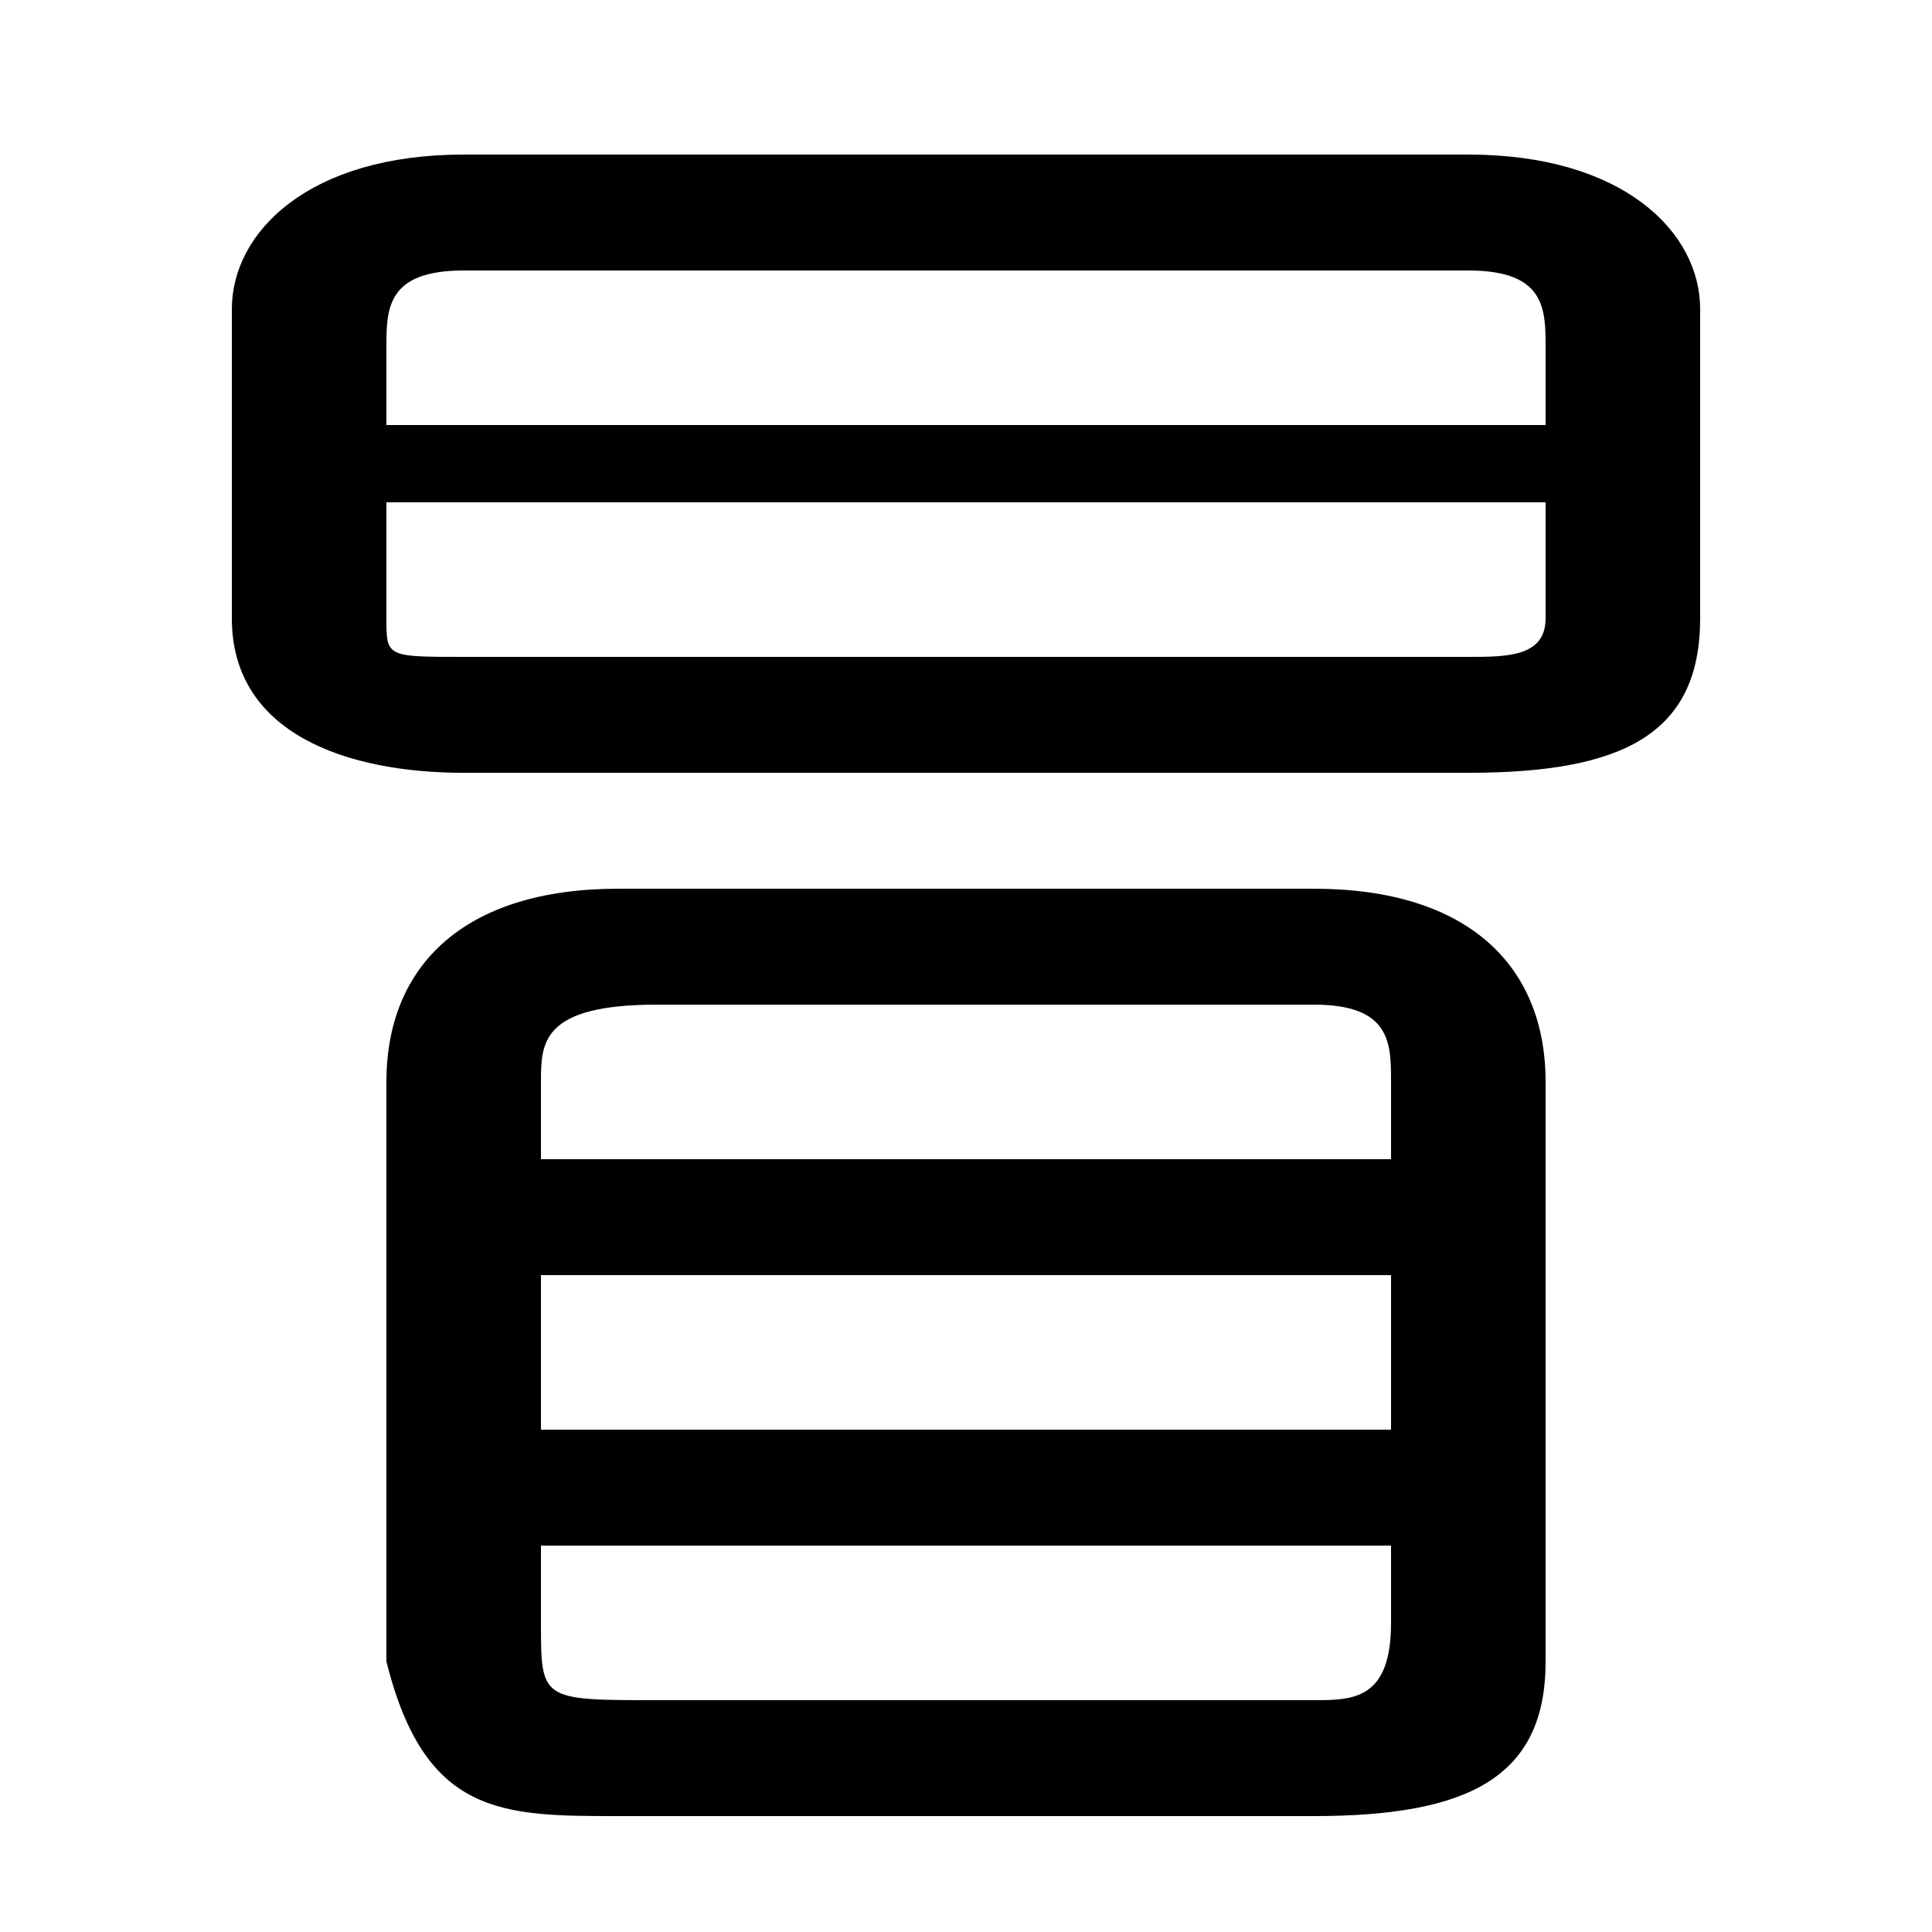 <svg xmlns="http://www.w3.org/2000/svg" viewBox="0 -44.0 50.0 50.0">
    <rect x="0" y="-44.0" width="50.0" height="50.0" fill="#808080" stroke="none"/>
    <g transform="scale(1, -1)">
        <!-- ボディの枠 -->
        <rect x="0" y="-6.0" width="50.0" height="50.0"
            stroke="white" fill="white"/>
        <!-- グリフ座標系の原点 -->
        <circle cx="0" cy="0" r="5" fill="white"/>
        <!-- グリフのアウトライン -->
        <g style="fill:black;stroke:#000000;stroke-width:0;stroke-linecap:round;stroke-linejoin:round;">
        <path d="M 38.0 24.0 C 42.0 24.0 44.0 25.0 44.0 28.0 L 44.0 36.0 C 44.0 38.0 42.0 40.0 38.0 40.0 L 12.0 40.0 C 8.0 40.0 6.0 38.0 6.0 36.0 L 6.0 28.0 C 6.0 25.0 9.0 24.0 12.0 24.0 Z M 12.0 27.0 C 10.0 27.0 10.0 27.0 10.0 28.0 L 10.0 31.0 L 40.0 31.0 L 40.0 28.0 C 40.0 27.0 39.0 27.0 38.0 27.0 Z M 40.0 33.0 L 10.0 33.0 L 10.0 35.0 C 10.0 36.0 10.0 37.0 12.0 37.0 L 38.0 37.0 C 40.0 37.0 40.0 36.0 40.0 35.0 Z M 34.0 -3.0 C 38.0 -3.0 40.0 -2.0 40.0 1.0 L 40.0 16.0 C 40.0 19.0 38.0 21.0 34.0 21.0 L 16.0 21.0 C 12.0 21.0 10.0 19.0 10.0 16.0 L 10.0 1.0 C 11.0 -3.0 13.0 -3.0 16.0 -3.0 Z M 17.0 -0.0 C 14.0 -0.0 14.0 0.0 14.0 2.0 L 14.0 4.0 L 36.0 4.0 L 36.0 2.0 C 36.0 -0.0 35.0 -0.0 34.0 -0.0 Z M 36.0 7.0 L 14.0 7.0 L 14.0 11.0 L 36.0 11.0 Z M 36.0 14.0 L 14.0 14.0 L 14.0 16.0 C 14.0 17.0 14.0 18.0 17.0 18.0 L 34.0 18.0 C 36.0 18.0 36.0 17.0 36.0 16.0 Z"/>
    </g>
    </g>
</svg>
